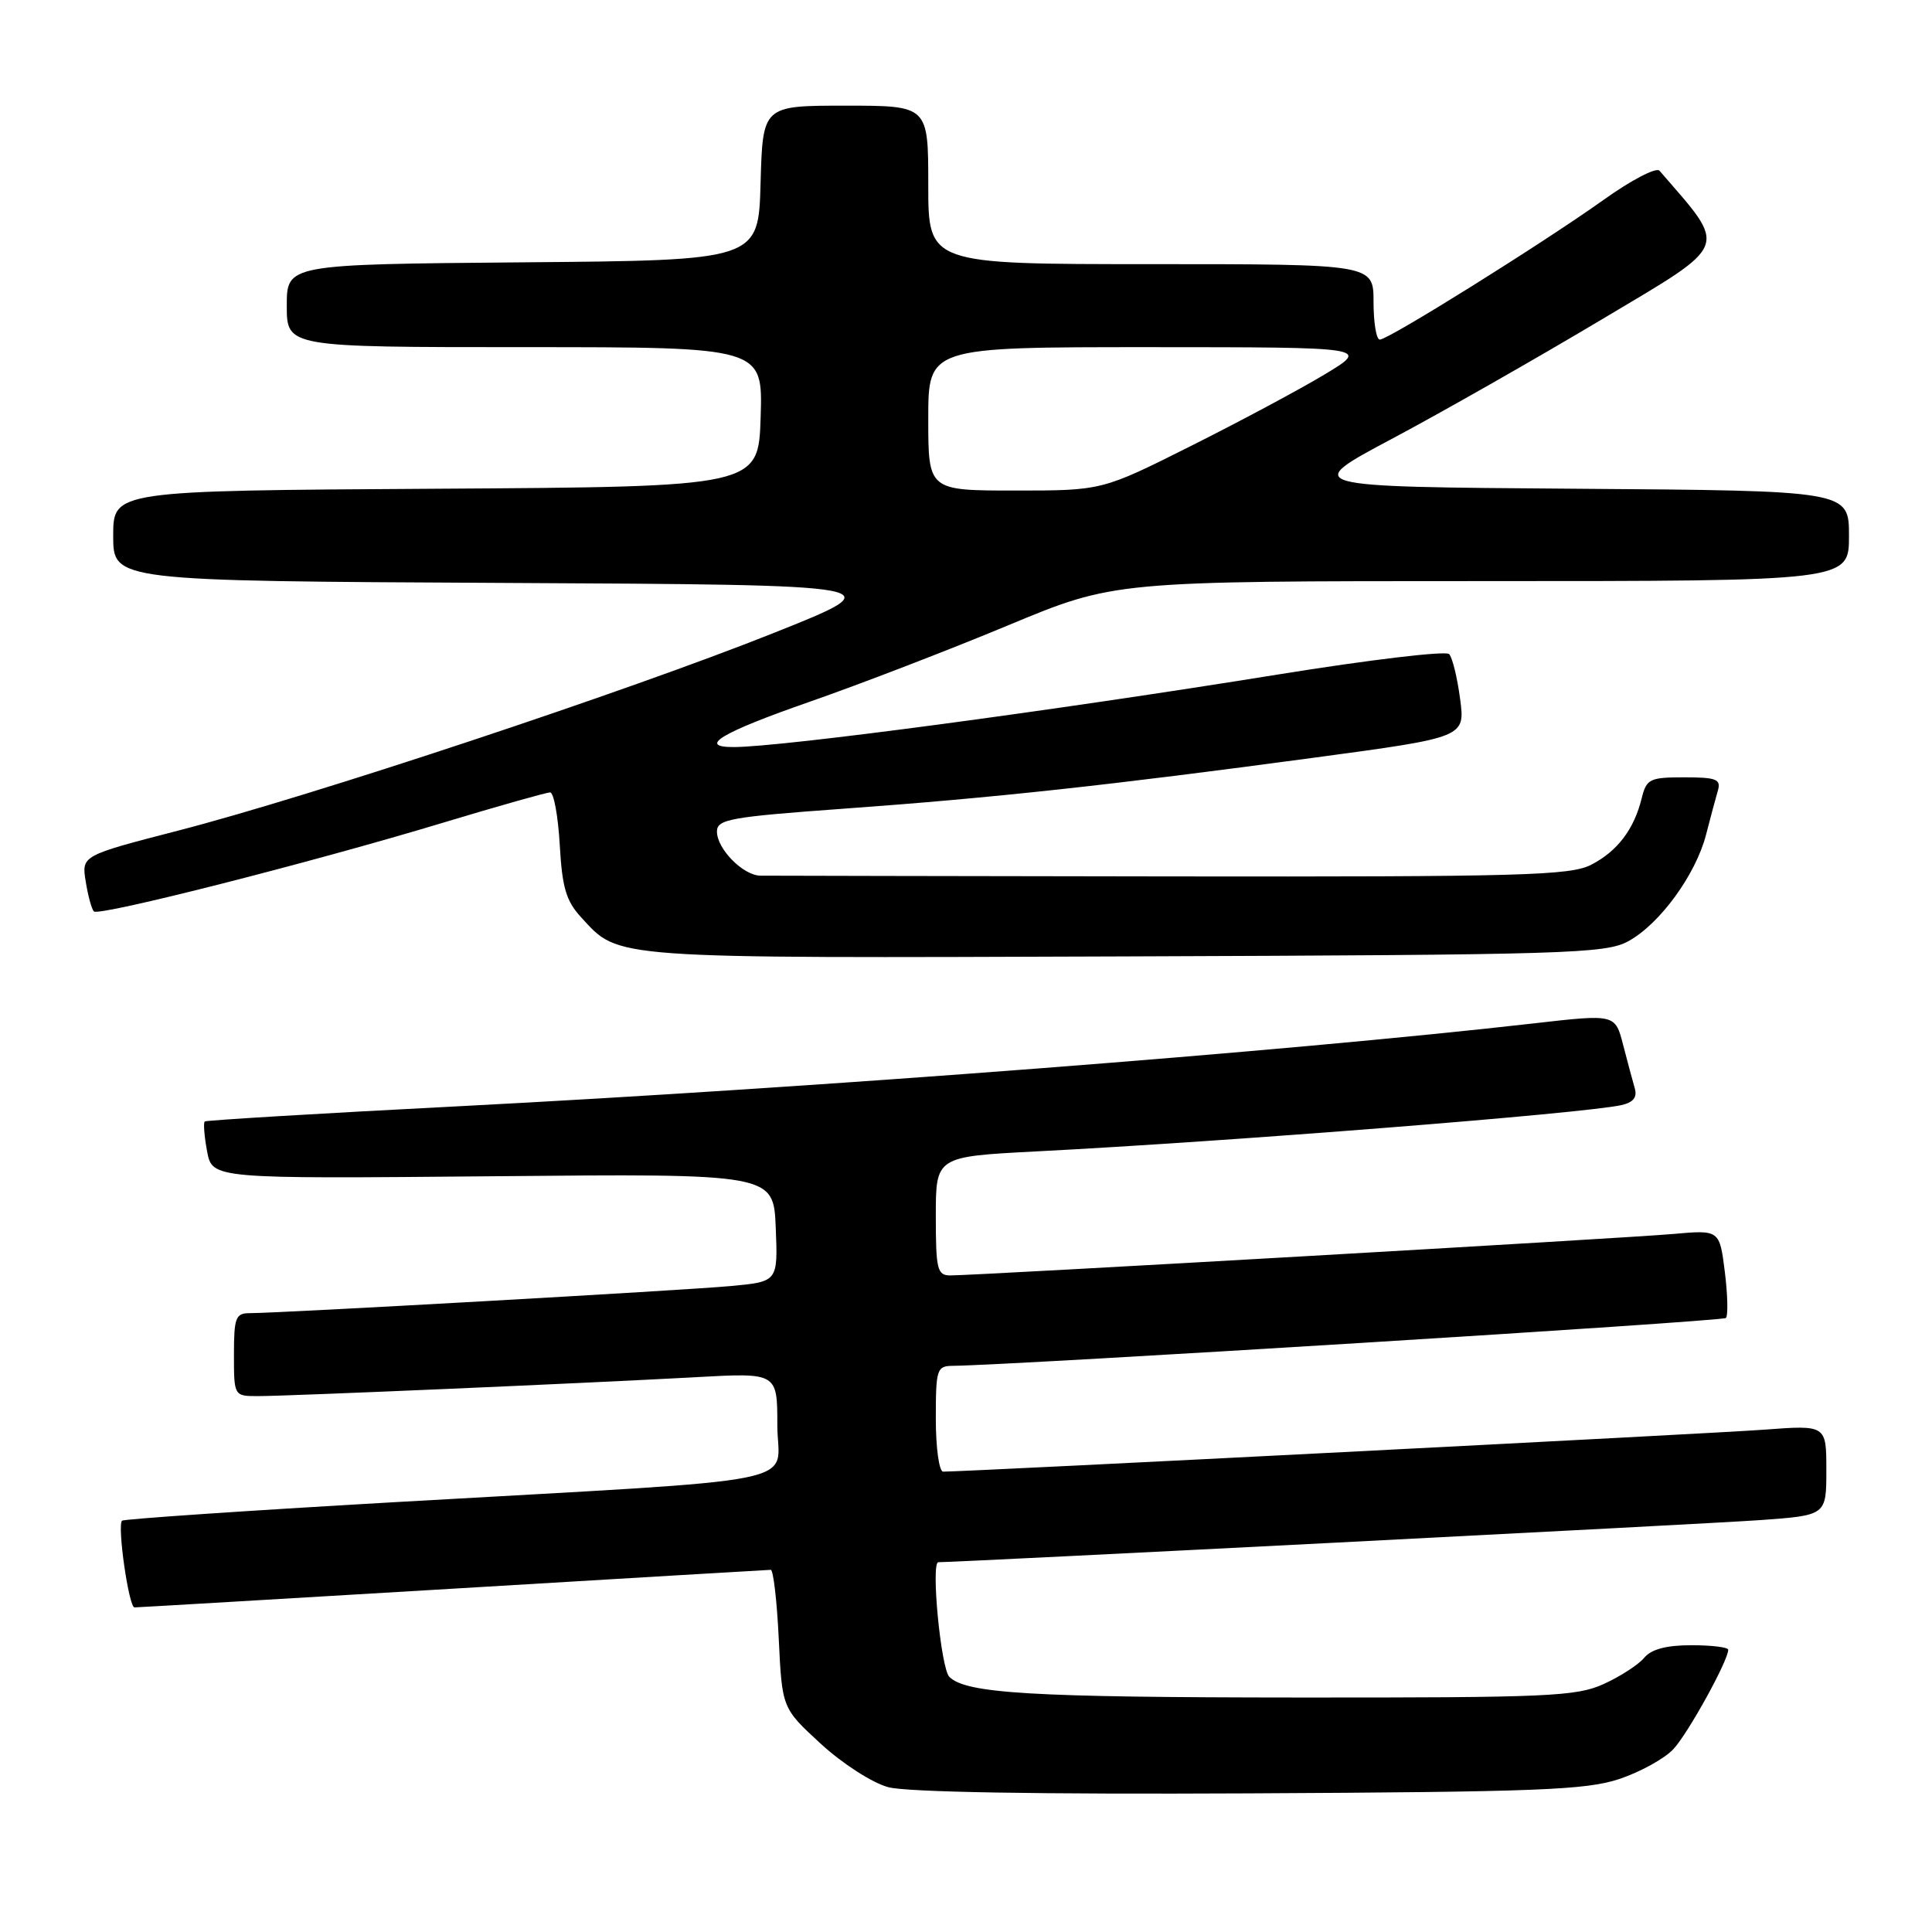 <?xml version="1.0" encoding="UTF-8" standalone="no"?>
<!DOCTYPE svg PUBLIC "-//W3C//DTD SVG 1.1//EN" "http://www.w3.org/Graphics/SVG/1.1/DTD/svg11.dtd" >
<svg xmlns="http://www.w3.org/2000/svg" xmlns:xlink="http://www.w3.org/1999/xlink" version="1.1" viewBox="0 0 256 256">
 <g >
 <path fill="currentColor"
d=" M 214.56 235.73 C 217.34 234.80 220.57 233.02 221.73 231.77 C 223.67 229.70 229.00 220.04 229.00 218.60 C 229.00 218.27 226.81 218.00 224.12 218.00 C 220.80 218.00 218.81 218.53 217.87 219.66 C 217.12 220.57 214.70 222.14 212.50 223.14 C 208.86 224.79 205.19 224.95 172.00 224.93 C 136.67 224.91 128.00 224.40 125.79 222.19 C 124.67 221.07 123.32 207.00 124.34 207.00 C 127.09 207.00 226.49 201.91 233.25 201.42 C 242.00 200.79 242.00 200.79 242.00 194.80 C 242.00 188.82 242.00 188.82 233.75 189.44 C 226.96 189.95 128.17 195.00 124.97 195.00 C 124.44 195.00 124.00 191.86 124.00 188.00 C 124.00 181.41 124.13 181.00 126.25 180.98 C 134.37 180.89 228.25 175.09 228.69 174.64 C 228.99 174.34 228.93 171.59 228.55 168.53 C 227.85 162.96 227.85 162.96 221.68 163.51 C 215.38 164.07 129.43 169.00 125.93 169.00 C 124.19 169.00 124.00 168.23 124.00 161.13 C 124.00 153.26 124.00 153.26 137.25 152.57 C 163.11 151.24 209.71 147.55 214.81 146.44 C 216.41 146.09 216.96 145.41 216.62 144.22 C 216.34 143.27 215.65 140.67 215.07 138.44 C 214.02 134.37 214.02 134.37 203.26 135.60 C 170.07 139.38 108.45 144.12 60.50 146.60 C 42.35 147.53 27.33 148.44 27.13 148.60 C 26.93 148.77 27.07 150.55 27.44 152.56 C 28.13 156.20 28.13 156.20 65.31 155.86 C 102.50 155.51 102.50 155.51 102.79 162.67 C 103.08 169.83 103.08 169.83 96.79 170.41 C 90.50 170.99 37.06 174.00 33.10 174.00 C 31.22 174.00 31.00 174.58 31.00 179.50 C 31.00 185.00 31.00 185.00 34.25 184.99 C 38.29 184.99 77.76 183.28 92.25 182.48 C 103.00 181.89 103.00 181.89 103.00 188.84 C 103.00 196.97 108.71 195.82 52.04 199.06 C 32.53 200.18 16.39 201.28 16.17 201.50 C 15.51 202.15 17.07 213.00 17.82 212.99 C 18.19 212.99 37.17 211.87 60.00 210.51 C 82.83 209.14 101.78 208.02 102.13 208.01 C 102.47 208.01 102.95 212.13 103.19 217.17 C 103.63 226.34 103.63 226.34 108.76 231.06 C 111.62 233.69 115.58 236.24 117.70 236.81 C 120.11 237.47 137.54 237.77 165.50 237.63 C 203.75 237.44 210.16 237.19 214.56 235.73 Z  M 215.77 124.71 C 219.92 122.45 224.70 115.89 226.06 110.60 C 226.64 108.34 227.35 105.71 227.63 104.75 C 228.06 103.25 227.43 103.00 223.18 103.00 C 218.60 103.00 218.17 103.21 217.54 105.75 C 216.52 109.89 214.33 112.78 210.85 114.58 C 208.08 116.01 201.72 116.19 155.11 116.13 C 126.17 116.09 101.71 116.04 100.75 116.03 C 98.45 115.99 95.00 112.48 95.00 110.19 C 95.00 108.56 96.69 108.25 111.87 107.15 C 131.58 105.73 146.95 104.06 174.32 100.37 C 194.15 97.70 194.15 97.70 193.47 92.60 C 193.10 89.79 192.45 87.13 192.02 86.67 C 191.59 86.21 181.39 87.43 169.37 89.37 C 139.53 94.19 103.76 98.96 97.25 98.99 C 92.33 99.01 95.57 97.07 107.25 93.00 C 113.99 90.65 125.83 86.09 133.58 82.86 C 147.65 77.00 147.65 77.00 196.33 77.00 C 245.00 77.00 245.00 77.00 245.00 71.01 C 245.00 65.02 245.00 65.02 208.75 64.76 C 172.50 64.50 172.50 64.50 184.41 58.16 C 190.96 54.68 203.47 47.56 212.22 42.34 C 229.43 32.07 229.01 33.17 219.89 22.62 C 219.47 22.13 216.11 23.88 212.43 26.52 C 204.33 32.29 183.98 45.00 182.83 45.00 C 182.37 45.00 182.00 42.75 182.00 40.00 C 182.00 35.00 182.00 35.00 152.50 35.00 C 123.00 35.00 123.00 35.00 123.00 24.50 C 123.00 14.00 123.00 14.00 112.03 14.00 C 101.07 14.00 101.07 14.00 100.78 24.25 C 100.50 34.50 100.50 34.50 69.25 34.76 C 38.00 35.03 38.00 35.03 38.00 40.51 C 38.00 46.00 38.00 46.00 69.54 46.00 C 101.08 46.00 101.08 46.00 100.79 55.25 C 100.50 64.50 100.50 64.50 57.75 64.76 C 15.00 65.02 15.00 65.02 15.00 71.00 C 15.00 76.98 15.00 76.98 66.75 77.24 C 118.50 77.50 118.50 77.50 102.50 83.88 C 83.09 91.62 41.23 105.51 23.65 110.05 C 10.80 113.37 10.80 113.37 11.36 116.81 C 11.66 118.70 12.15 120.48 12.44 120.77 C 13.11 121.44 41.32 114.27 58.75 109.00 C 66.04 106.80 72.41 105.00 72.89 105.00 C 73.38 105.00 73.95 108.13 74.17 111.95 C 74.49 117.63 75.01 119.39 77.03 121.58 C 82.12 127.10 80.34 126.97 149.00 126.73 C 207.82 126.52 212.74 126.37 215.77 124.71 Z  M 123.00 55.50 C 123.00 46.00 123.00 46.00 152.25 46.00 C 181.50 46.01 181.50 46.01 175.53 49.61 C 172.24 51.59 164.26 55.86 157.79 59.10 C 146.03 65.00 146.03 65.00 134.52 65.00 C 123.00 65.00 123.00 65.00 123.00 55.50 Z "/>
</g>
</svg>